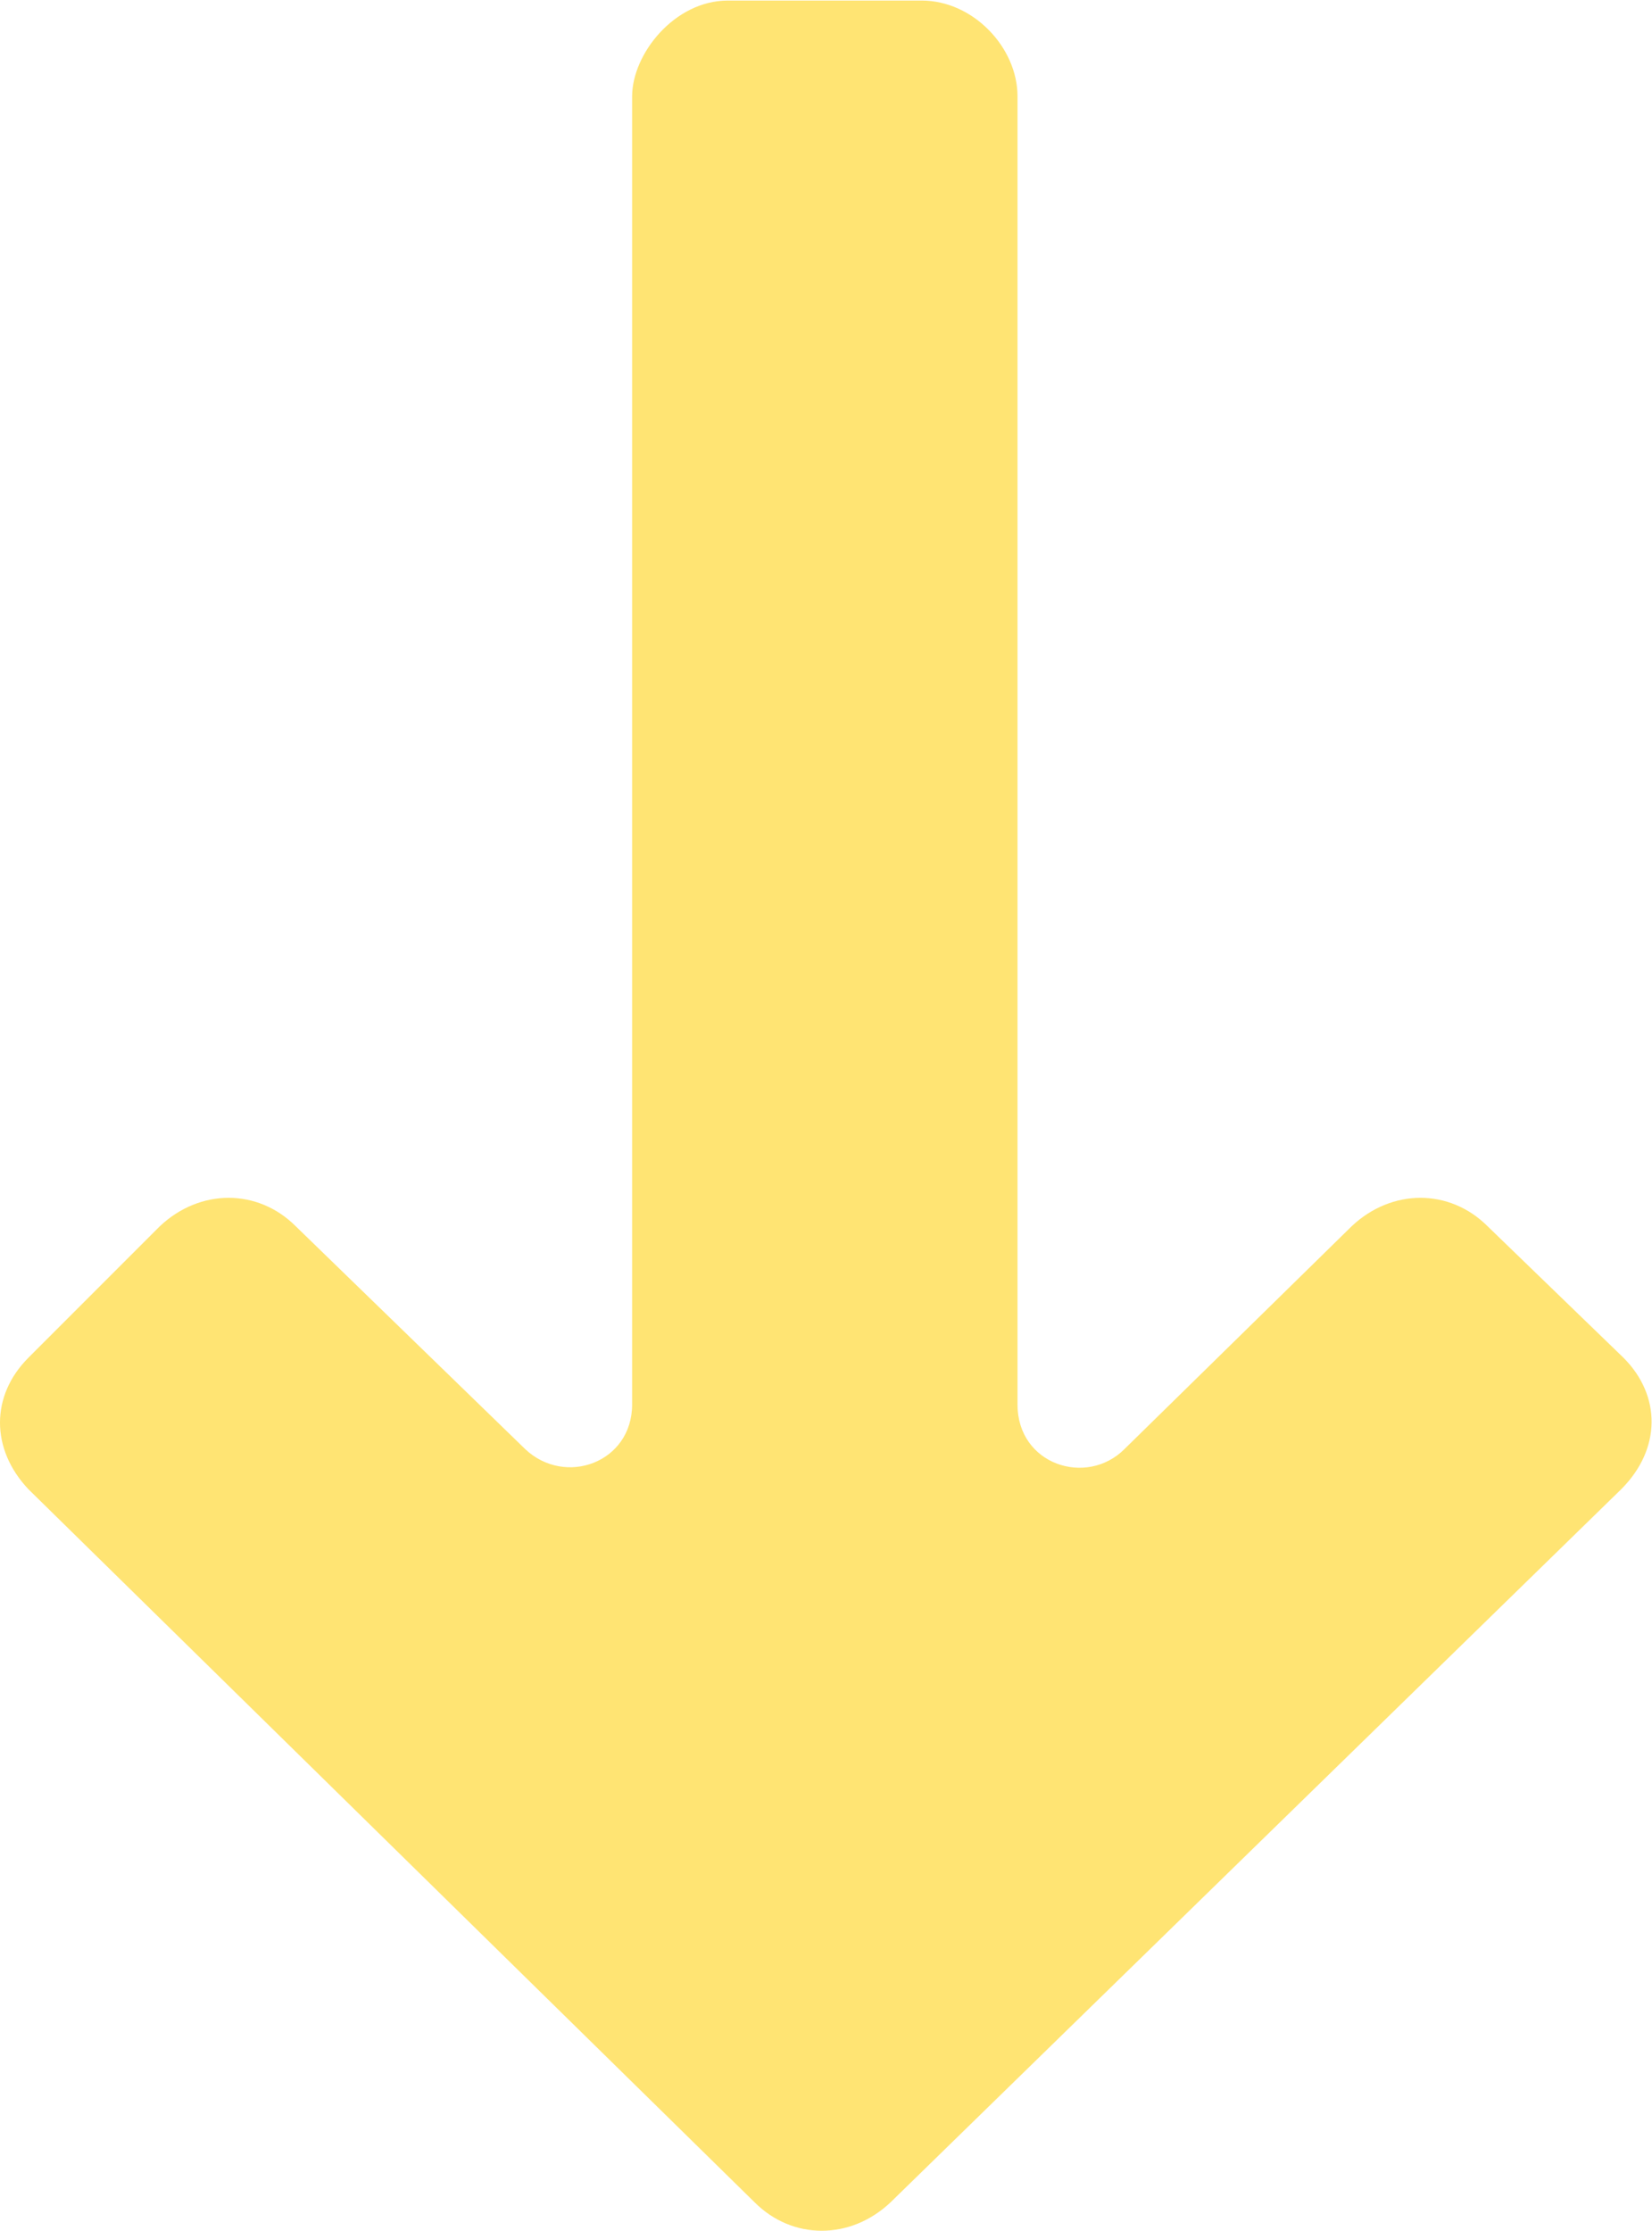 <svg xmlns="http://www.w3.org/2000/svg" height="133.433" width="98.85">
  <defs>
    <clipPath id="a">
      <path d="M0 100.075h74.138V0H0z"/>
    </clipPath>
  </defs>
  <g clip-path="url(#a)" transform="matrix(1.333 0 0 -1.333 0 133.433)">
    <path d="M72.875 39.175l-6.1 5.9c-1.7 1.7-4.3 1.7-6.1 0l-10.2-10c-1.7-1.7-4.8-.7-4.8 2v58.7c0 2.2-2 4.3-4.3 4.3h-8.7c-2.4 0-4.3-2.4-4.3-4.3v-58.7c0-2.6-3-3.7-4.8-2l-10.3 10c-1.7 1.7-4.3 1.7-6.1 0l-5.9-5.9c-1.7-1.7-1.7-4.1 0-5.9l32.6-32c1.7-1.7 4.3-1.7 6.1 0l32.8 32c1.8 1.8 1.8 4.2.1 5.9" fill="#ffe473"/>
  </g>
</svg>

